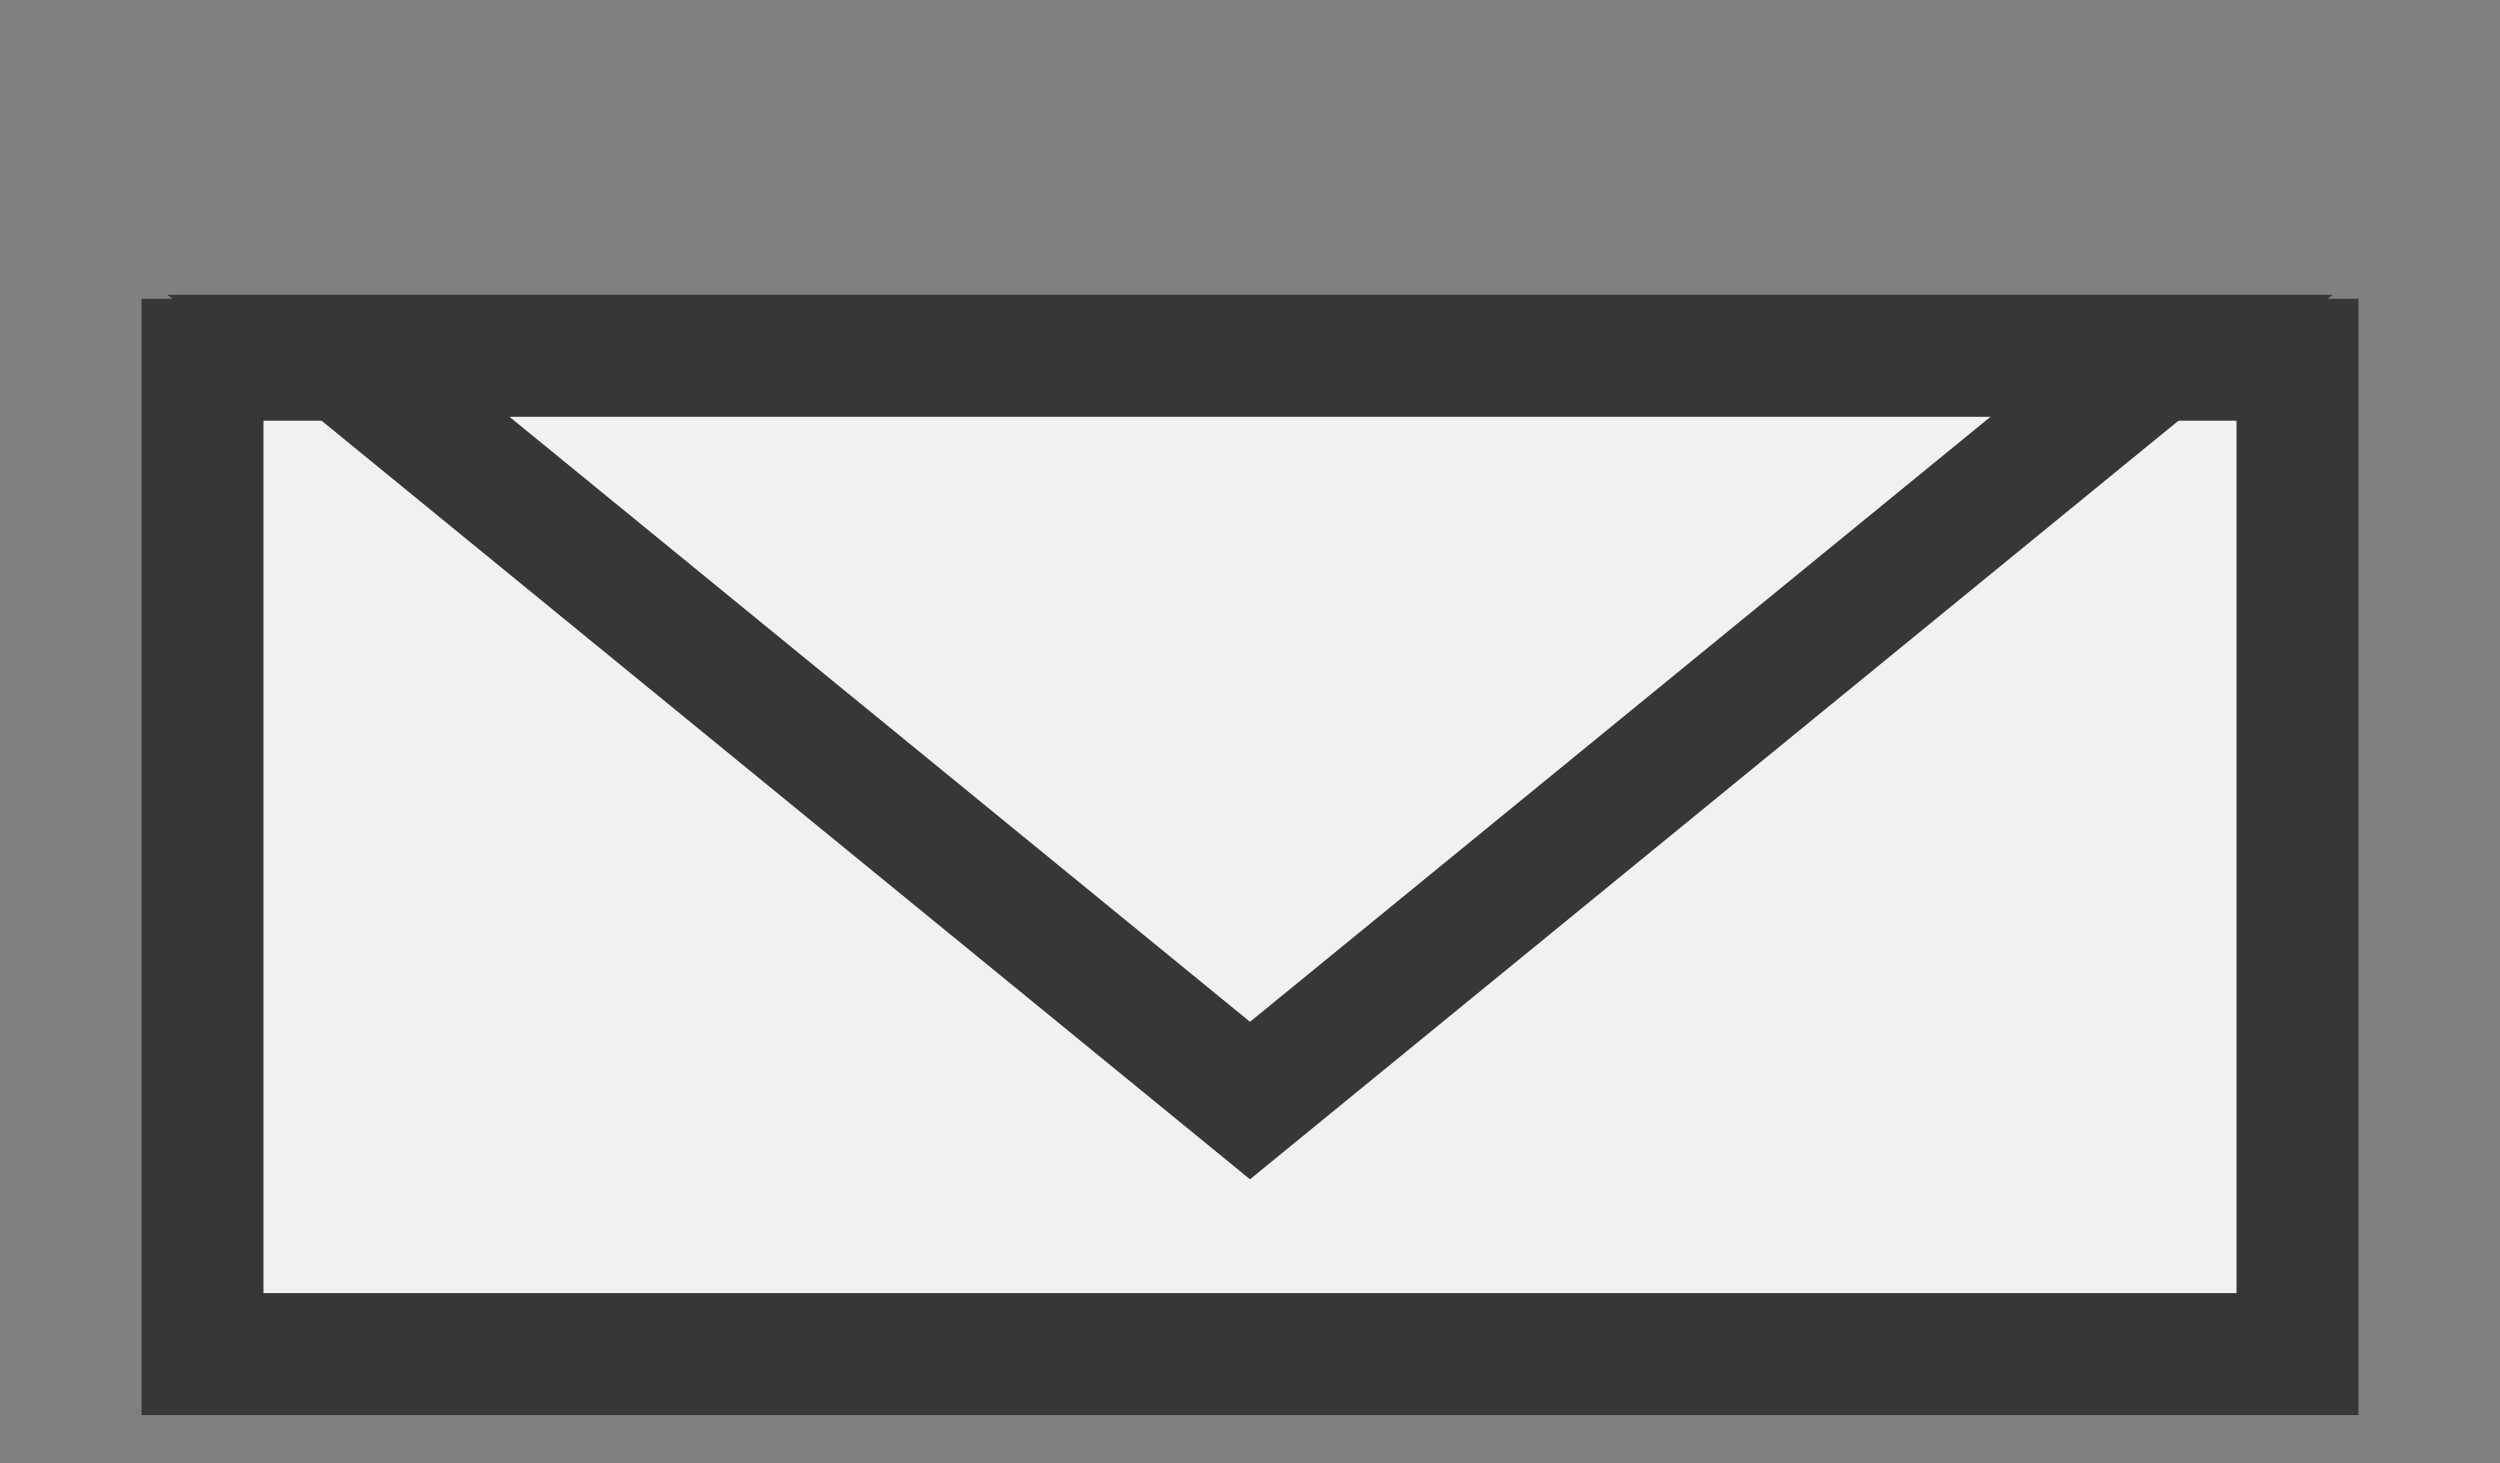 <svg viewBox="0 0 41 24" fill="none" xmlns="http://www.w3.org/2000/svg">
<rect x="0" y="0" width="41" height="24" fill="#808080" stroke="none"/>
<rect x="3.321" y="5.899" width="34.358" height="16.308" fill="#f1f1f1" stroke="#373737" stroke-width="2"/>
<path d="M35.449 5.835L20.5 18.049L5.551 5.835L35.449 5.835Z" fill="#f1f1f1" stroke="#373737" stroke-width="2"/>
</svg>

